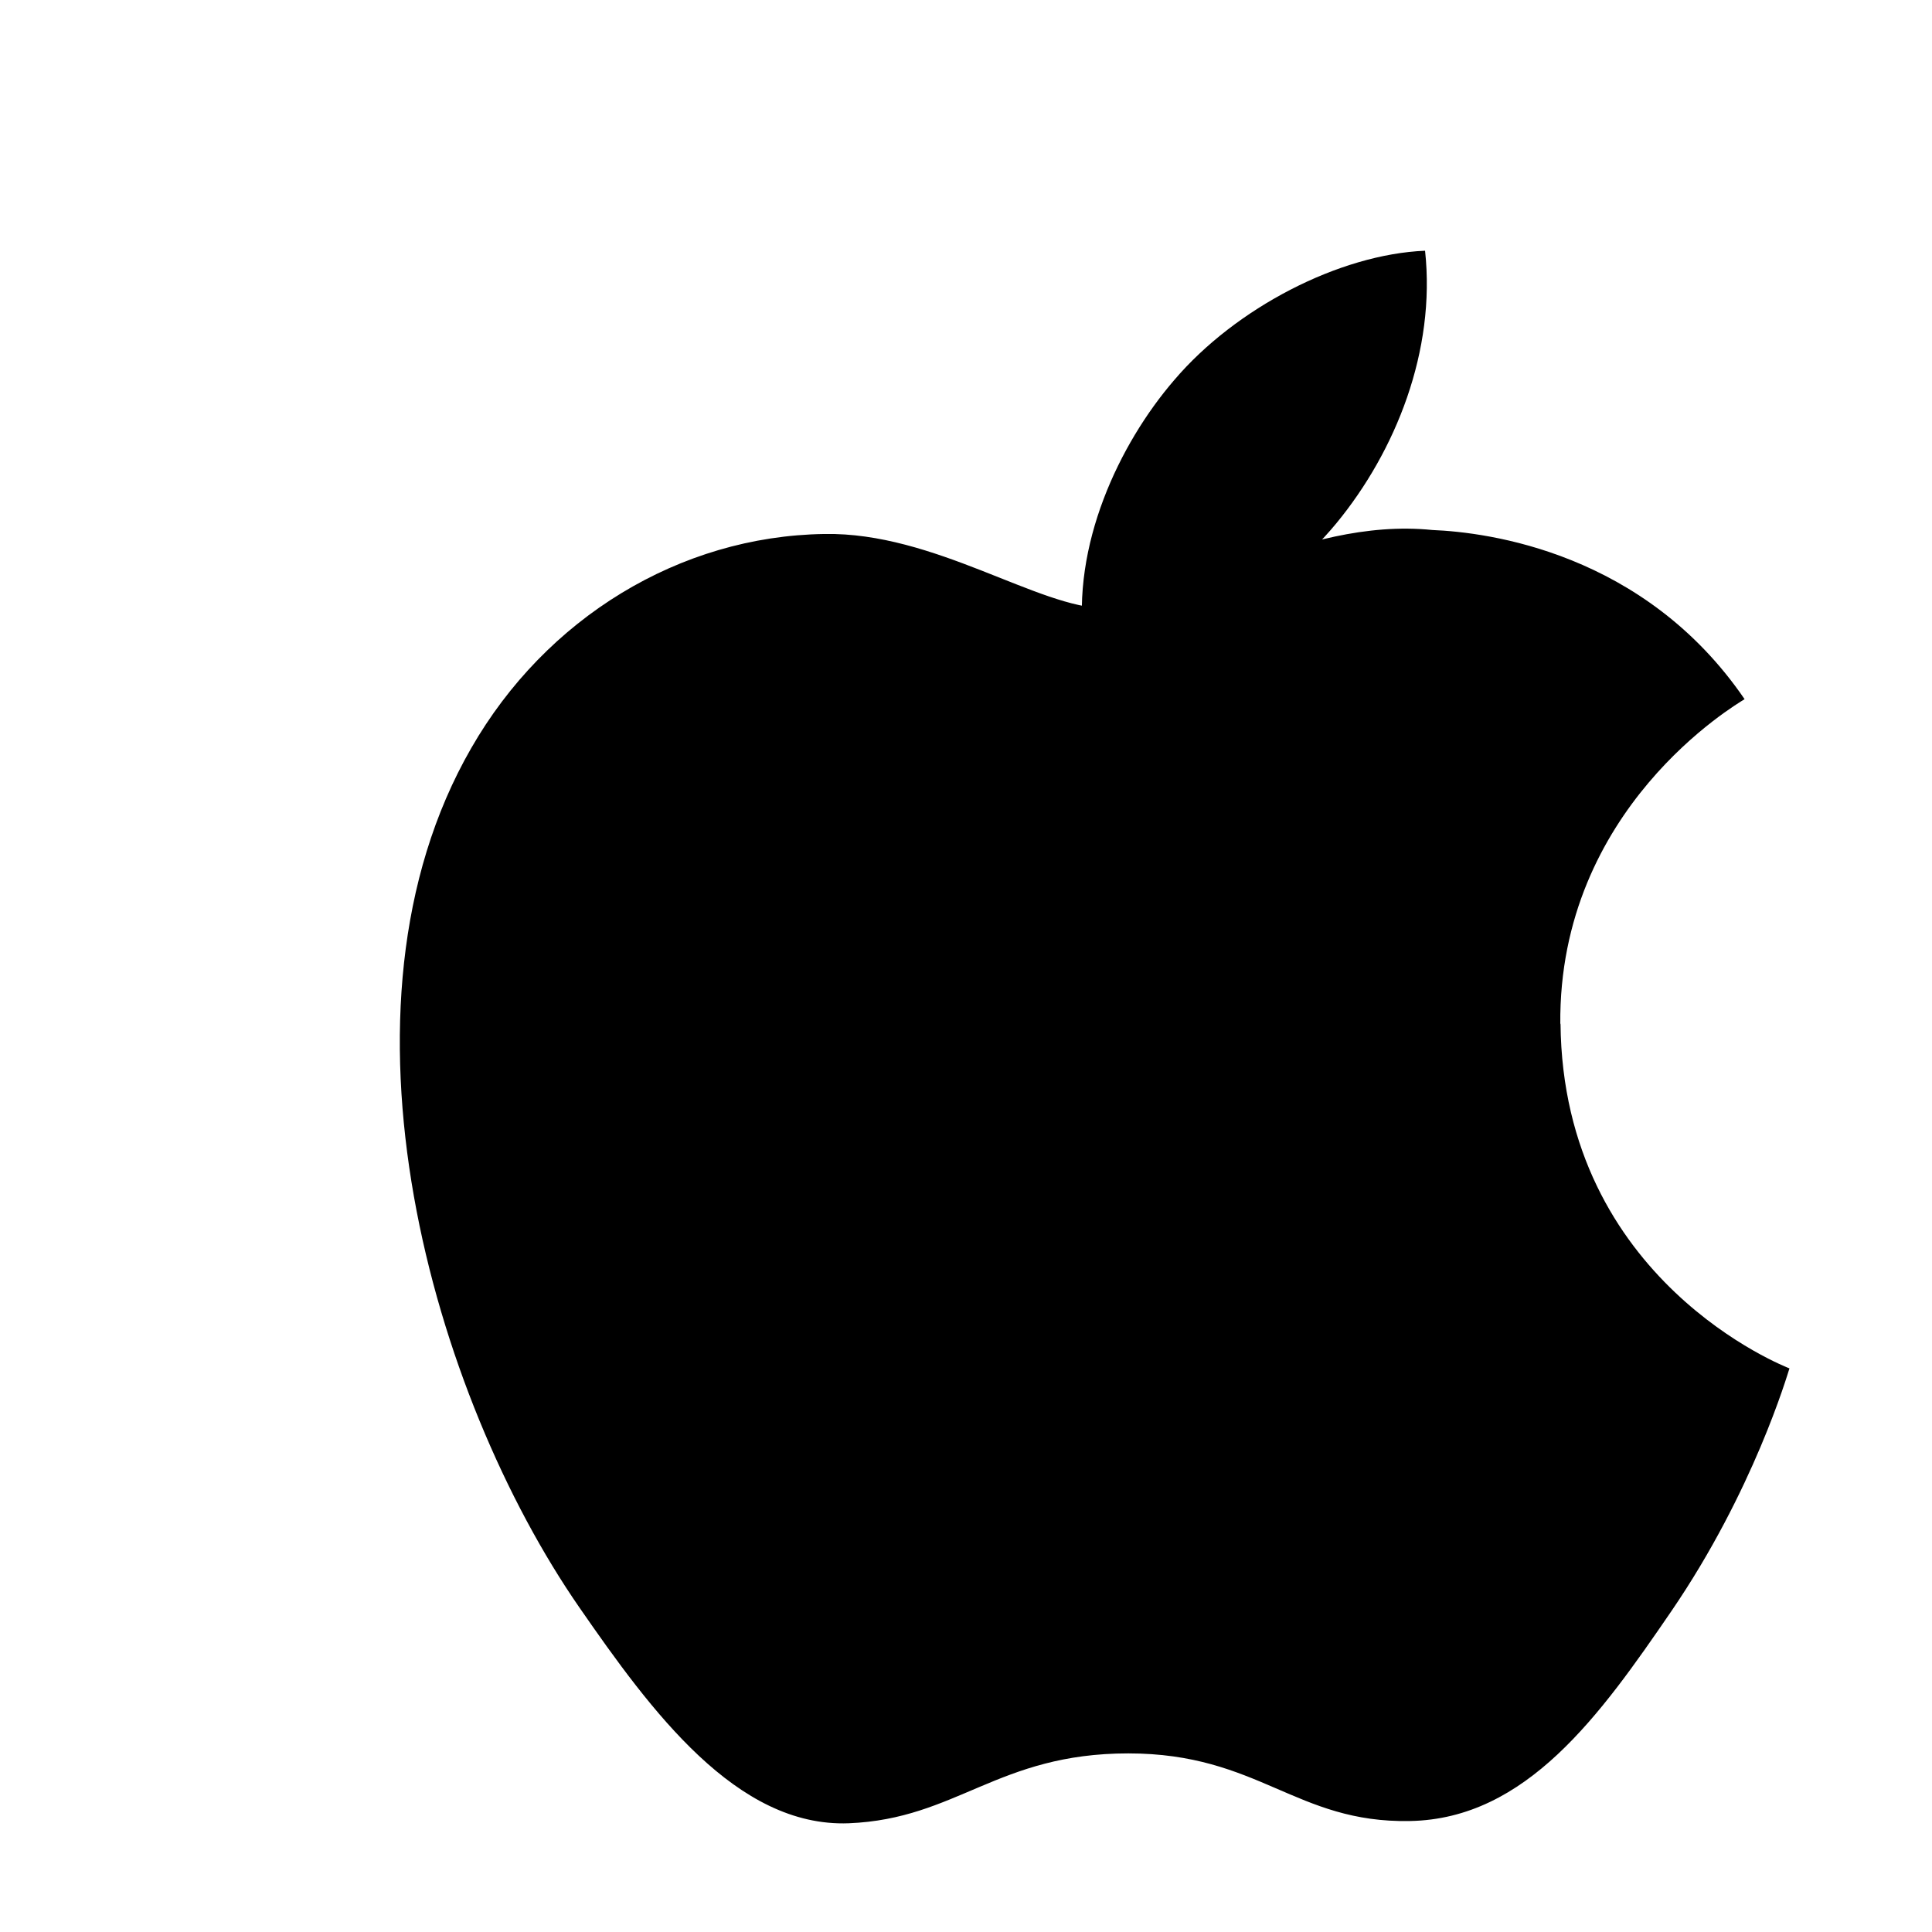 <?xml version="1.0" encoding="UTF-8"?>
<svg width="18" height="18" viewBox="0 0 18 18" xmlns="http://www.w3.org/2000/svg">
    <path d="M14.537 9.544c-.02-2.014 1.643-2.983 1.717-3.03-.935-1.368-2.39-1.555-2.908-1.576-1.237-.126-2.416.73-3.043.73-.627 0-1.596-.712-2.623-.693-1.35.02-2.595.785-3.289 1.994-1.403 2.433-.359 6.036 1.008 8.009.668.965 1.464 2.048 2.508 2.009 1.007-.04 1.388-.651 2.605-.651 1.217 0 1.56.651 2.625.63 1.084-.02 1.771-.985 2.434-1.954.767-1.121 1.082-2.207 1.101-2.263-.024-.01-2.112-.811-2.133-3.215l-.002.01zM12.45 4.876c.554-.673.928-1.608.827-2.54-.798.033-1.764.532-2.337 1.205-.513.595-.962 1.544-.841 2.456.89.069 1.798-.451 2.351-1.121z" fill="#000" fill-rule="nonzero"/>
</svg> 